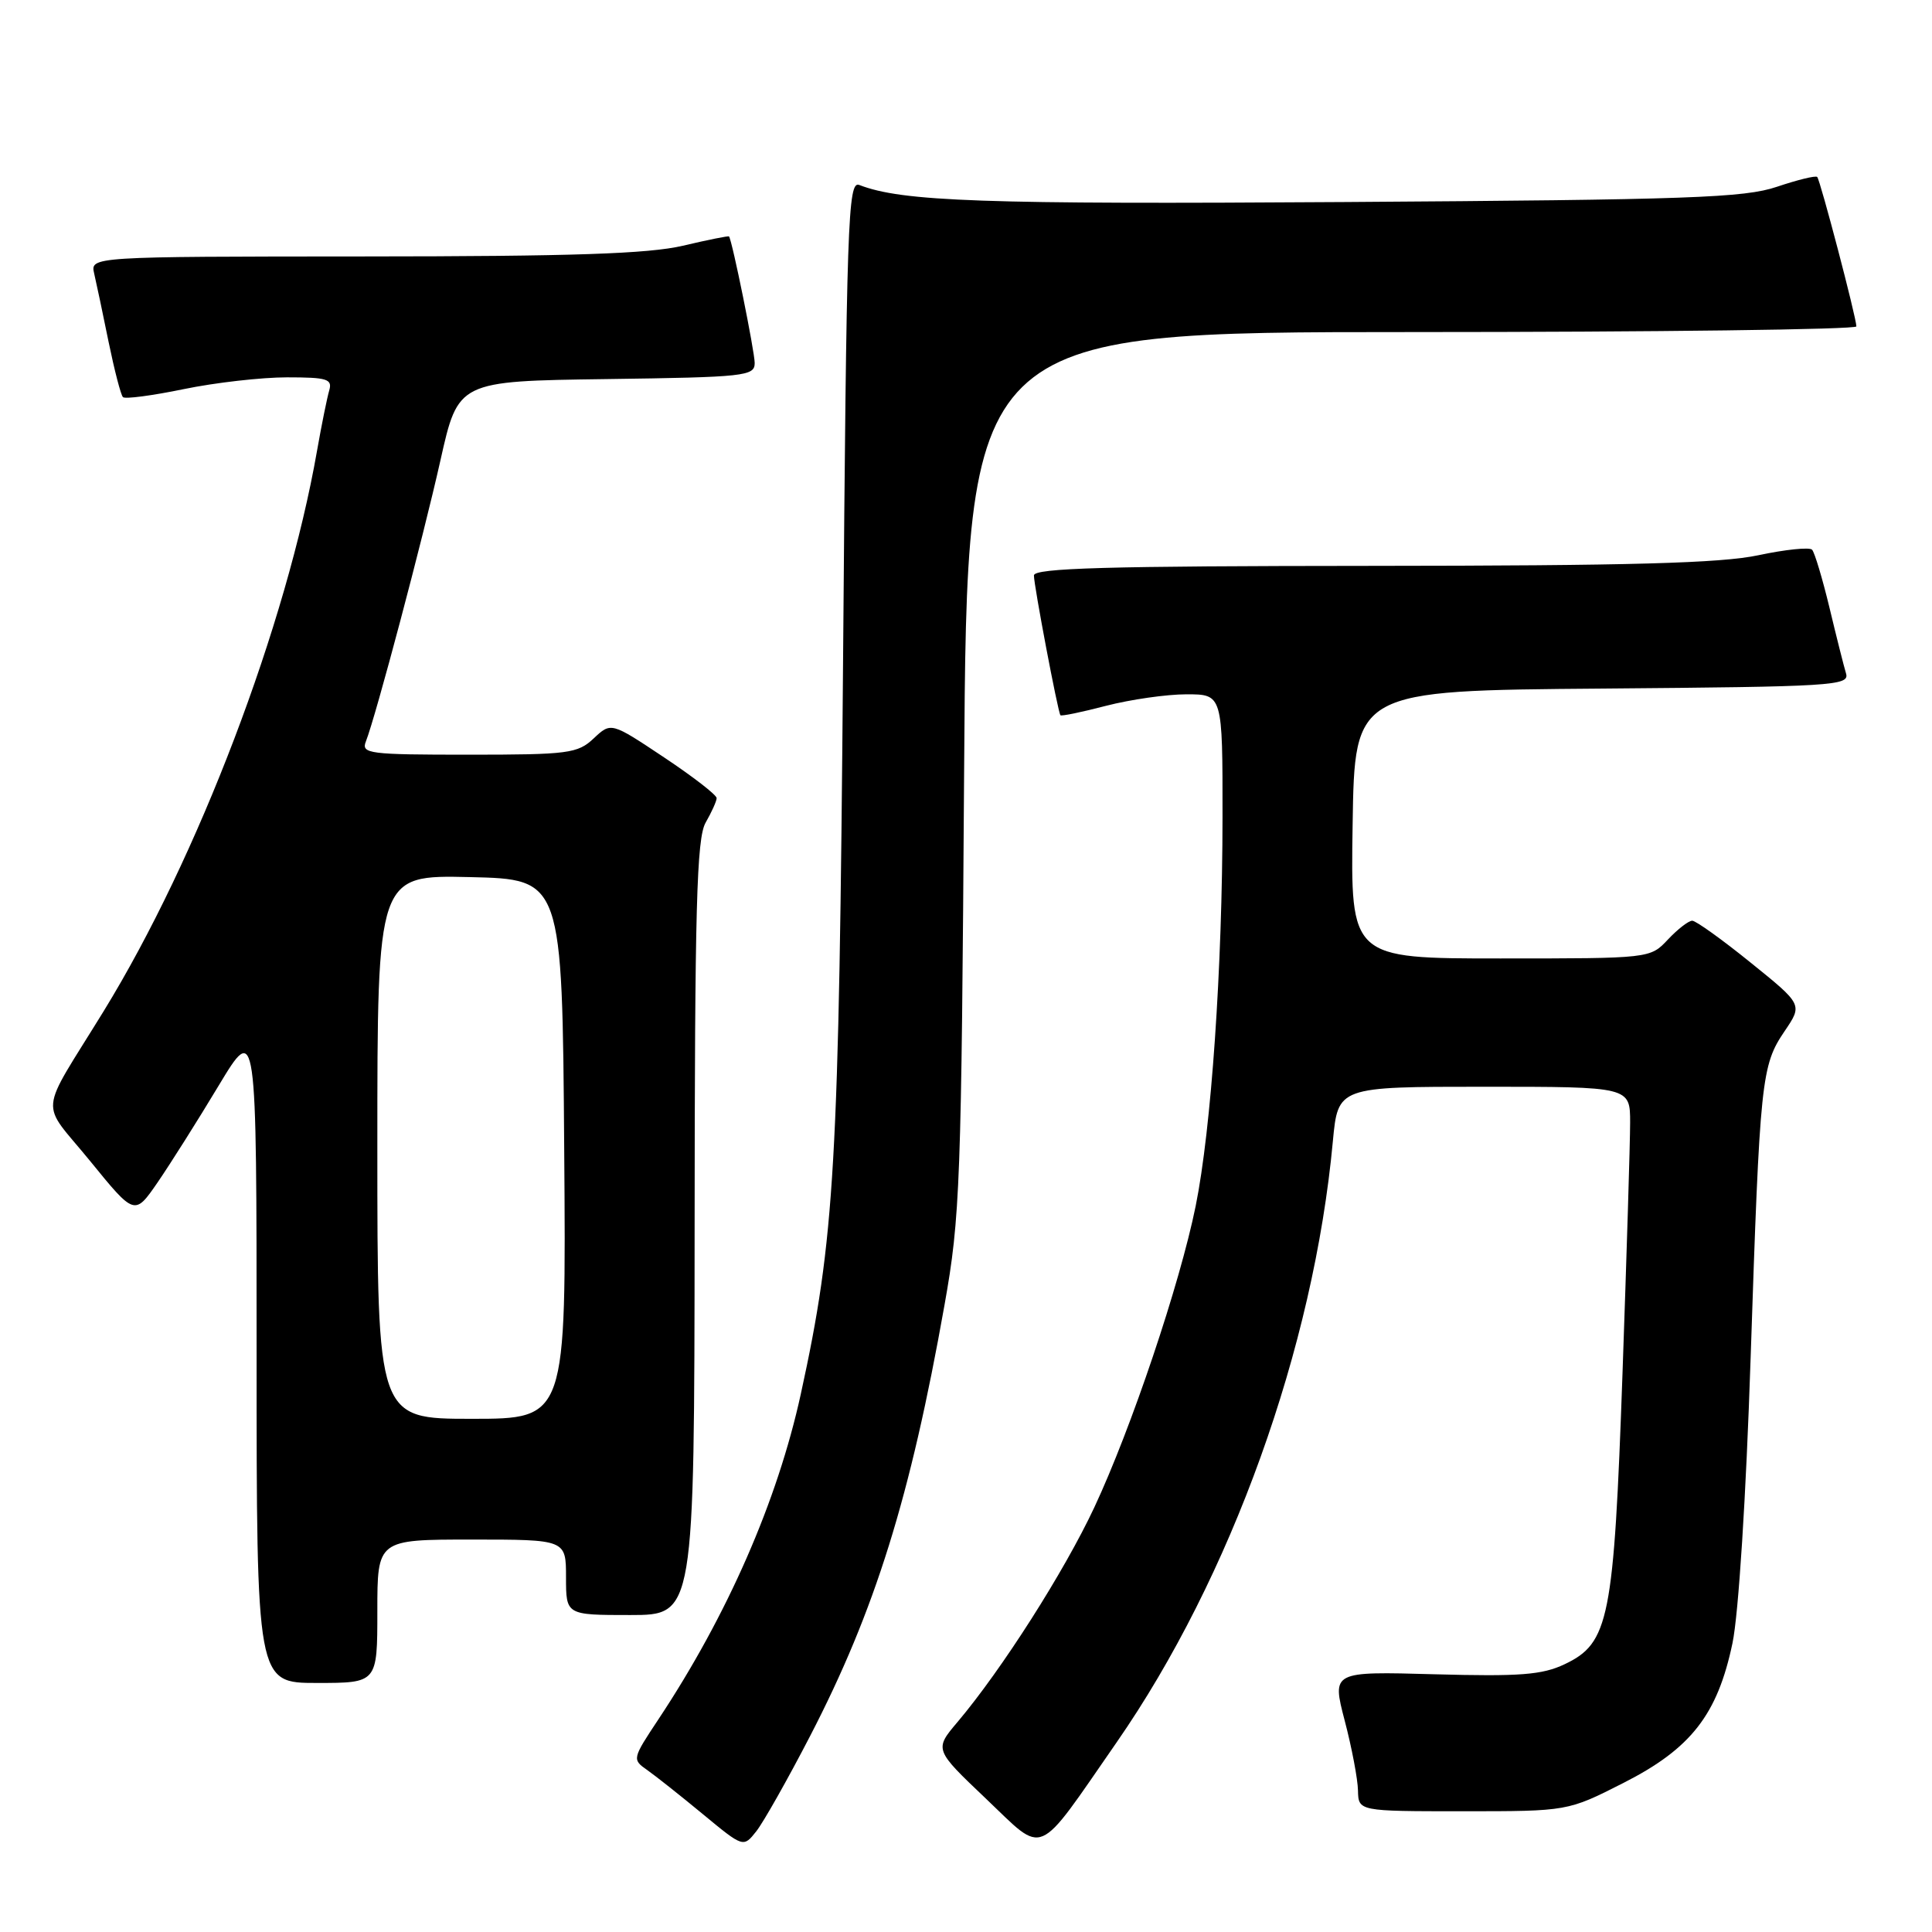 <?xml version="1.0" encoding="UTF-8" standalone="no"?>
<!DOCTYPE svg PUBLIC "-//W3C//DTD SVG 1.1//EN" "http://www.w3.org/Graphics/SVG/1.1/DTD/svg11.dtd" >
<svg xmlns="http://www.w3.org/2000/svg" xmlns:xlink="http://www.w3.org/1999/xlink" version="1.1" viewBox="0 0 256 256">
 <g >
 <path fill="currentColor"
d=" M 107.36 230.00 C 115.95 213.39 120.62 198.44 125.15 172.93 C 127.23 161.25 127.39 156.98 127.75 102.25 C 128.13 44.00 128.13 44.00 187.07 44.00 C 219.48 44.00 245.99 43.66 245.98 43.25 C 245.95 41.98 241.19 23.86 240.79 23.45 C 240.58 23.24 238.18 23.83 235.45 24.75 C 231.13 26.21 223.87 26.47 178.28 26.77 C 130.23 27.09 119.53 26.71 113.86 24.51 C 112.35 23.92 112.17 29.03 111.71 87.68 C 111.17 154.54 110.62 164.09 106.11 184.72 C 103.01 198.90 96.38 214.04 87.25 227.81 C 83.77 233.05 83.75 233.14 85.76 234.54 C 86.87 235.32 90.20 237.96 93.14 240.39 C 98.50 244.82 98.50 244.82 100.21 242.66 C 101.15 241.47 104.37 235.78 107.36 230.00 Z  M 147.96 230.87 C 163.12 209.02 174.08 178.56 176.61 151.23 C 177.29 144.00 177.29 144.00 196.64 144.00 C 216.00 144.00 216.00 144.00 216.00 148.75 C 216.00 151.36 215.54 166.32 214.99 182.00 C 213.84 214.59 213.22 217.72 207.32 220.52 C 204.35 221.93 201.41 222.16 190.11 221.85 C 176.48 221.47 176.48 221.47 178.18 227.99 C 179.12 231.57 179.91 235.74 179.94 237.25 C 180.00 240.00 180.00 240.00 193.86 240.00 C 207.73 240.00 207.73 240.00 215.11 236.25 C 224.07 231.70 227.57 227.21 229.56 217.74 C 230.37 213.88 231.36 198.34 231.97 179.85 C 233.20 142.91 233.38 141.19 236.48 136.62 C 238.86 133.11 238.86 133.11 231.98 127.56 C 228.20 124.50 224.71 122.00 224.23 122.00 C 223.74 122.00 222.29 123.13 221.00 124.50 C 218.65 127.00 218.65 127.00 198.80 127.00 C 178.95 127.00 178.95 127.00 179.23 109.25 C 179.50 91.50 179.50 91.50 212.31 91.24 C 242.93 90.99 245.09 90.86 244.61 89.24 C 244.32 88.28 243.33 84.35 242.41 80.50 C 241.48 76.65 240.45 73.21 240.11 72.84 C 239.78 72.48 236.57 72.81 233.00 73.57 C 228.02 74.63 216.01 74.96 181.75 74.98 C 146.63 75.00 137.00 75.27 137.00 76.25 C 137.00 77.60 140.17 94.32 140.51 94.77 C 140.62 94.93 143.35 94.36 146.57 93.52 C 149.79 92.69 154.58 92.00 157.21 92.00 C 162.00 92.00 162.00 92.00 161.99 108.25 C 161.98 128.23 160.50 149.60 158.43 159.82 C 156.33 170.17 149.89 189.30 145.00 199.74 C 141.01 208.26 132.74 221.23 126.89 228.16 C 123.79 231.82 123.79 231.82 130.65 238.34 C 138.57 245.86 137.13 246.48 147.96 230.87 Z  M 50.00 213.50 C 50.00 204.00 50.00 204.00 62.50 204.00 C 75.00 204.00 75.00 204.00 75.00 209.00 C 75.00 214.00 75.00 214.00 83.50 214.00 C 92.00 214.00 92.00 214.00 92.04 162.75 C 92.06 120.20 92.31 111.08 93.50 109.00 C 94.29 107.62 94.95 106.17 94.96 105.76 C 94.98 105.35 91.84 102.92 87.98 100.35 C 80.97 95.68 80.97 95.68 78.67 97.84 C 76.54 99.84 75.34 100.00 62.08 100.00 C 48.87 100.00 47.84 99.87 48.48 98.25 C 49.80 94.89 56.03 71.41 58.36 61.00 C 60.71 50.50 60.71 50.50 80.36 50.23 C 98.73 49.98 100.00 49.84 100.00 48.10 C 100.00 46.59 97.04 31.95 96.60 31.33 C 96.54 31.23 93.79 31.78 90.49 32.56 C 85.92 33.63 75.89 33.97 48.23 33.98 C 11.96 34.00 11.96 34.00 12.48 36.25 C 12.77 37.49 13.63 41.56 14.39 45.31 C 15.16 49.05 16.01 52.34 16.29 52.62 C 16.56 52.90 20.19 52.42 24.35 51.56 C 28.51 50.70 34.66 50.00 38.03 50.00 C 43.37 50.00 44.07 50.22 43.62 51.75 C 43.34 52.71 42.61 56.30 42.01 59.72 C 37.96 82.86 26.23 113.64 13.74 133.98 C 5.00 148.19 5.23 145.62 11.94 153.84 C 17.84 161.09 17.84 161.09 20.88 156.68 C 22.54 154.26 26.18 148.50 28.95 143.89 C 34.00 135.50 34.00 135.50 34.00 179.25 C 34.00 223.00 34.00 223.00 42.00 223.00 C 50.00 223.00 50.00 223.00 50.00 213.50 Z  M 50.00 151.97 C 50.00 115.94 50.00 115.94 62.25 116.22 C 74.50 116.50 74.50 116.50 74.76 152.25 C 75.03 188.00 75.03 188.00 62.51 188.00 C 50.00 188.00 50.00 188.00 50.00 151.97 Z "/>
</g>
</svg>